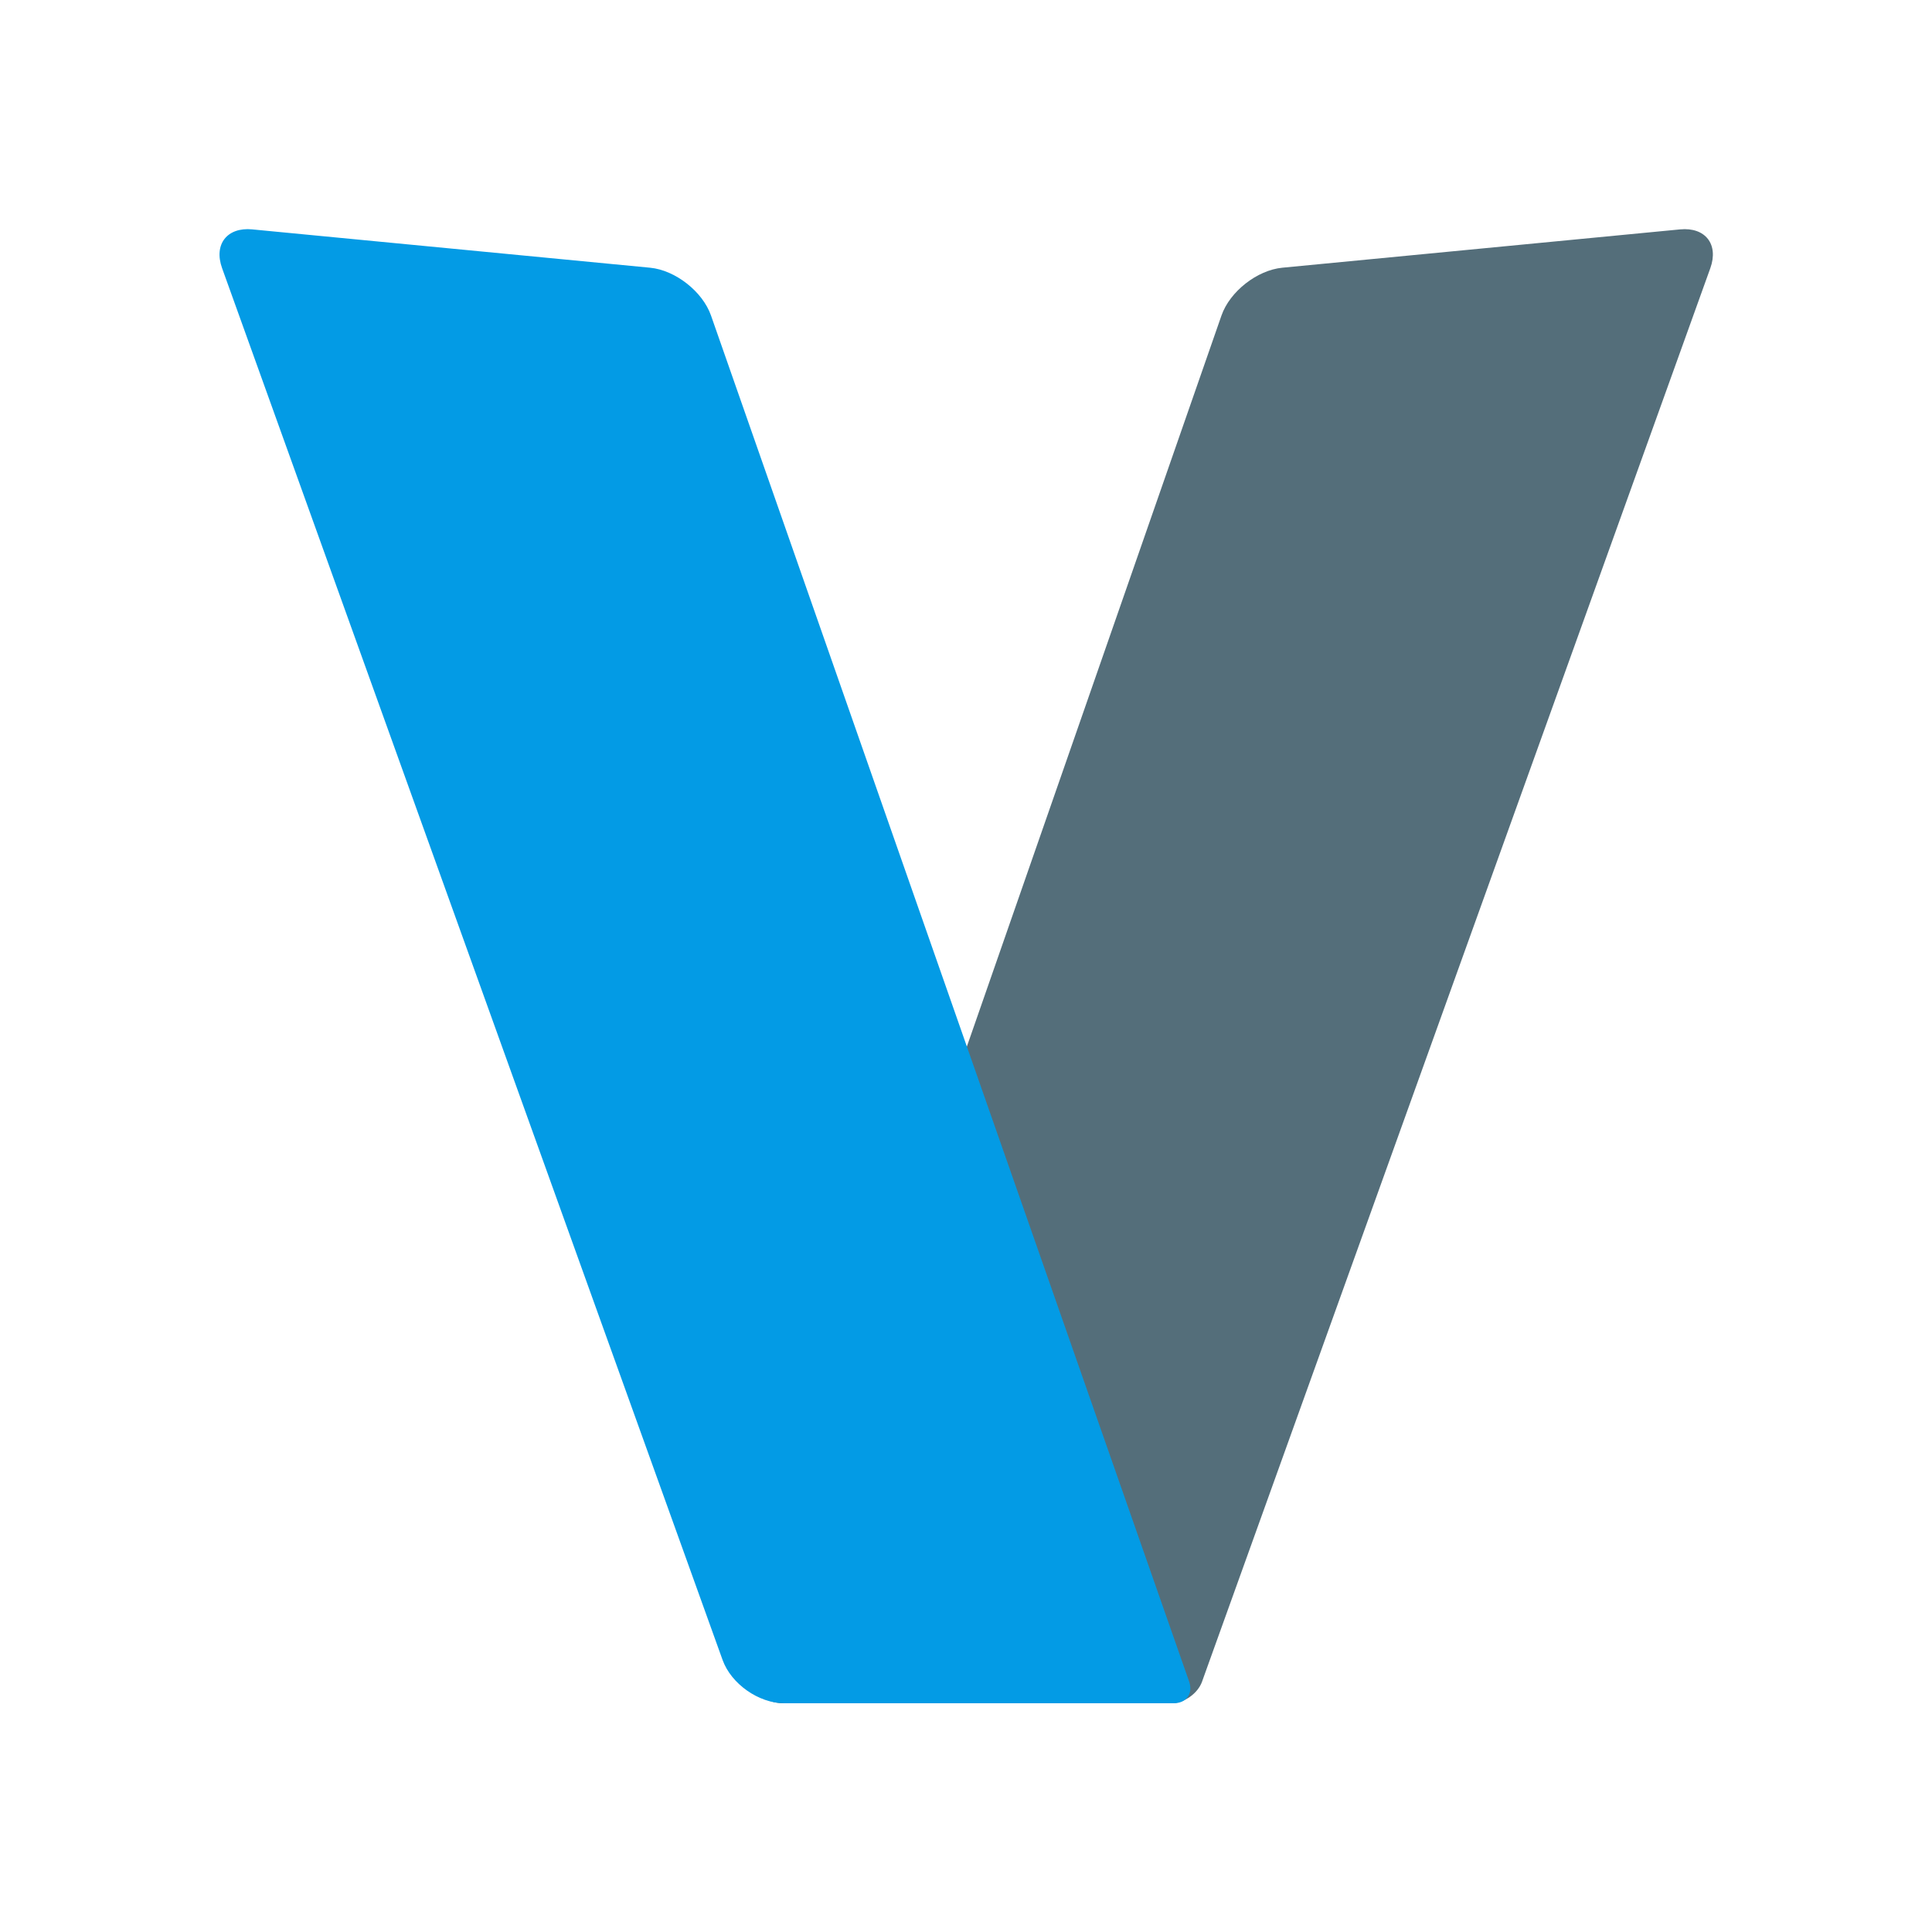 <?xml version="1.0" encoding="UTF-8"?>
<svg style="isolation:isolate" version="1.1" viewBox="0 0 500 500" xmlns="http://www.w3.org/2000/svg">
 <g transform="matrix(.913 0 0 .913 21.798 21.798)">
  <g transform="matrix(.987 0 0 .987 3.256 3.256)">
   <path d="m318.42 453.54 145.28-404c2.463-6.852-1.42-11.848-8.668-11.149l-114.25 11.006c-7.247 0.699-15.076 6.848-17.47 13.723l-134.47 386.1c-2.396 6.875 1.571 12.457 8.852 12.457h111.21c3.64 0 7.596-2.78 8.828-6.207z" fill="#546e7a"/>
   <path d="m44.963 38.392 114.25 11.006c7.247 0.699 15.084 6.845 17.49 13.717l137.32 392.33c1.202 3.437-0.777 6.225-4.418 6.225h-111.91c-7.281 0-15.193-5.562-17.657-12.414l-143.74-399.72c-2.463-6.852 1.42-11.848 8.668-11.149z" fill="#039be5"/>
  </g>
 </g>
</svg>
